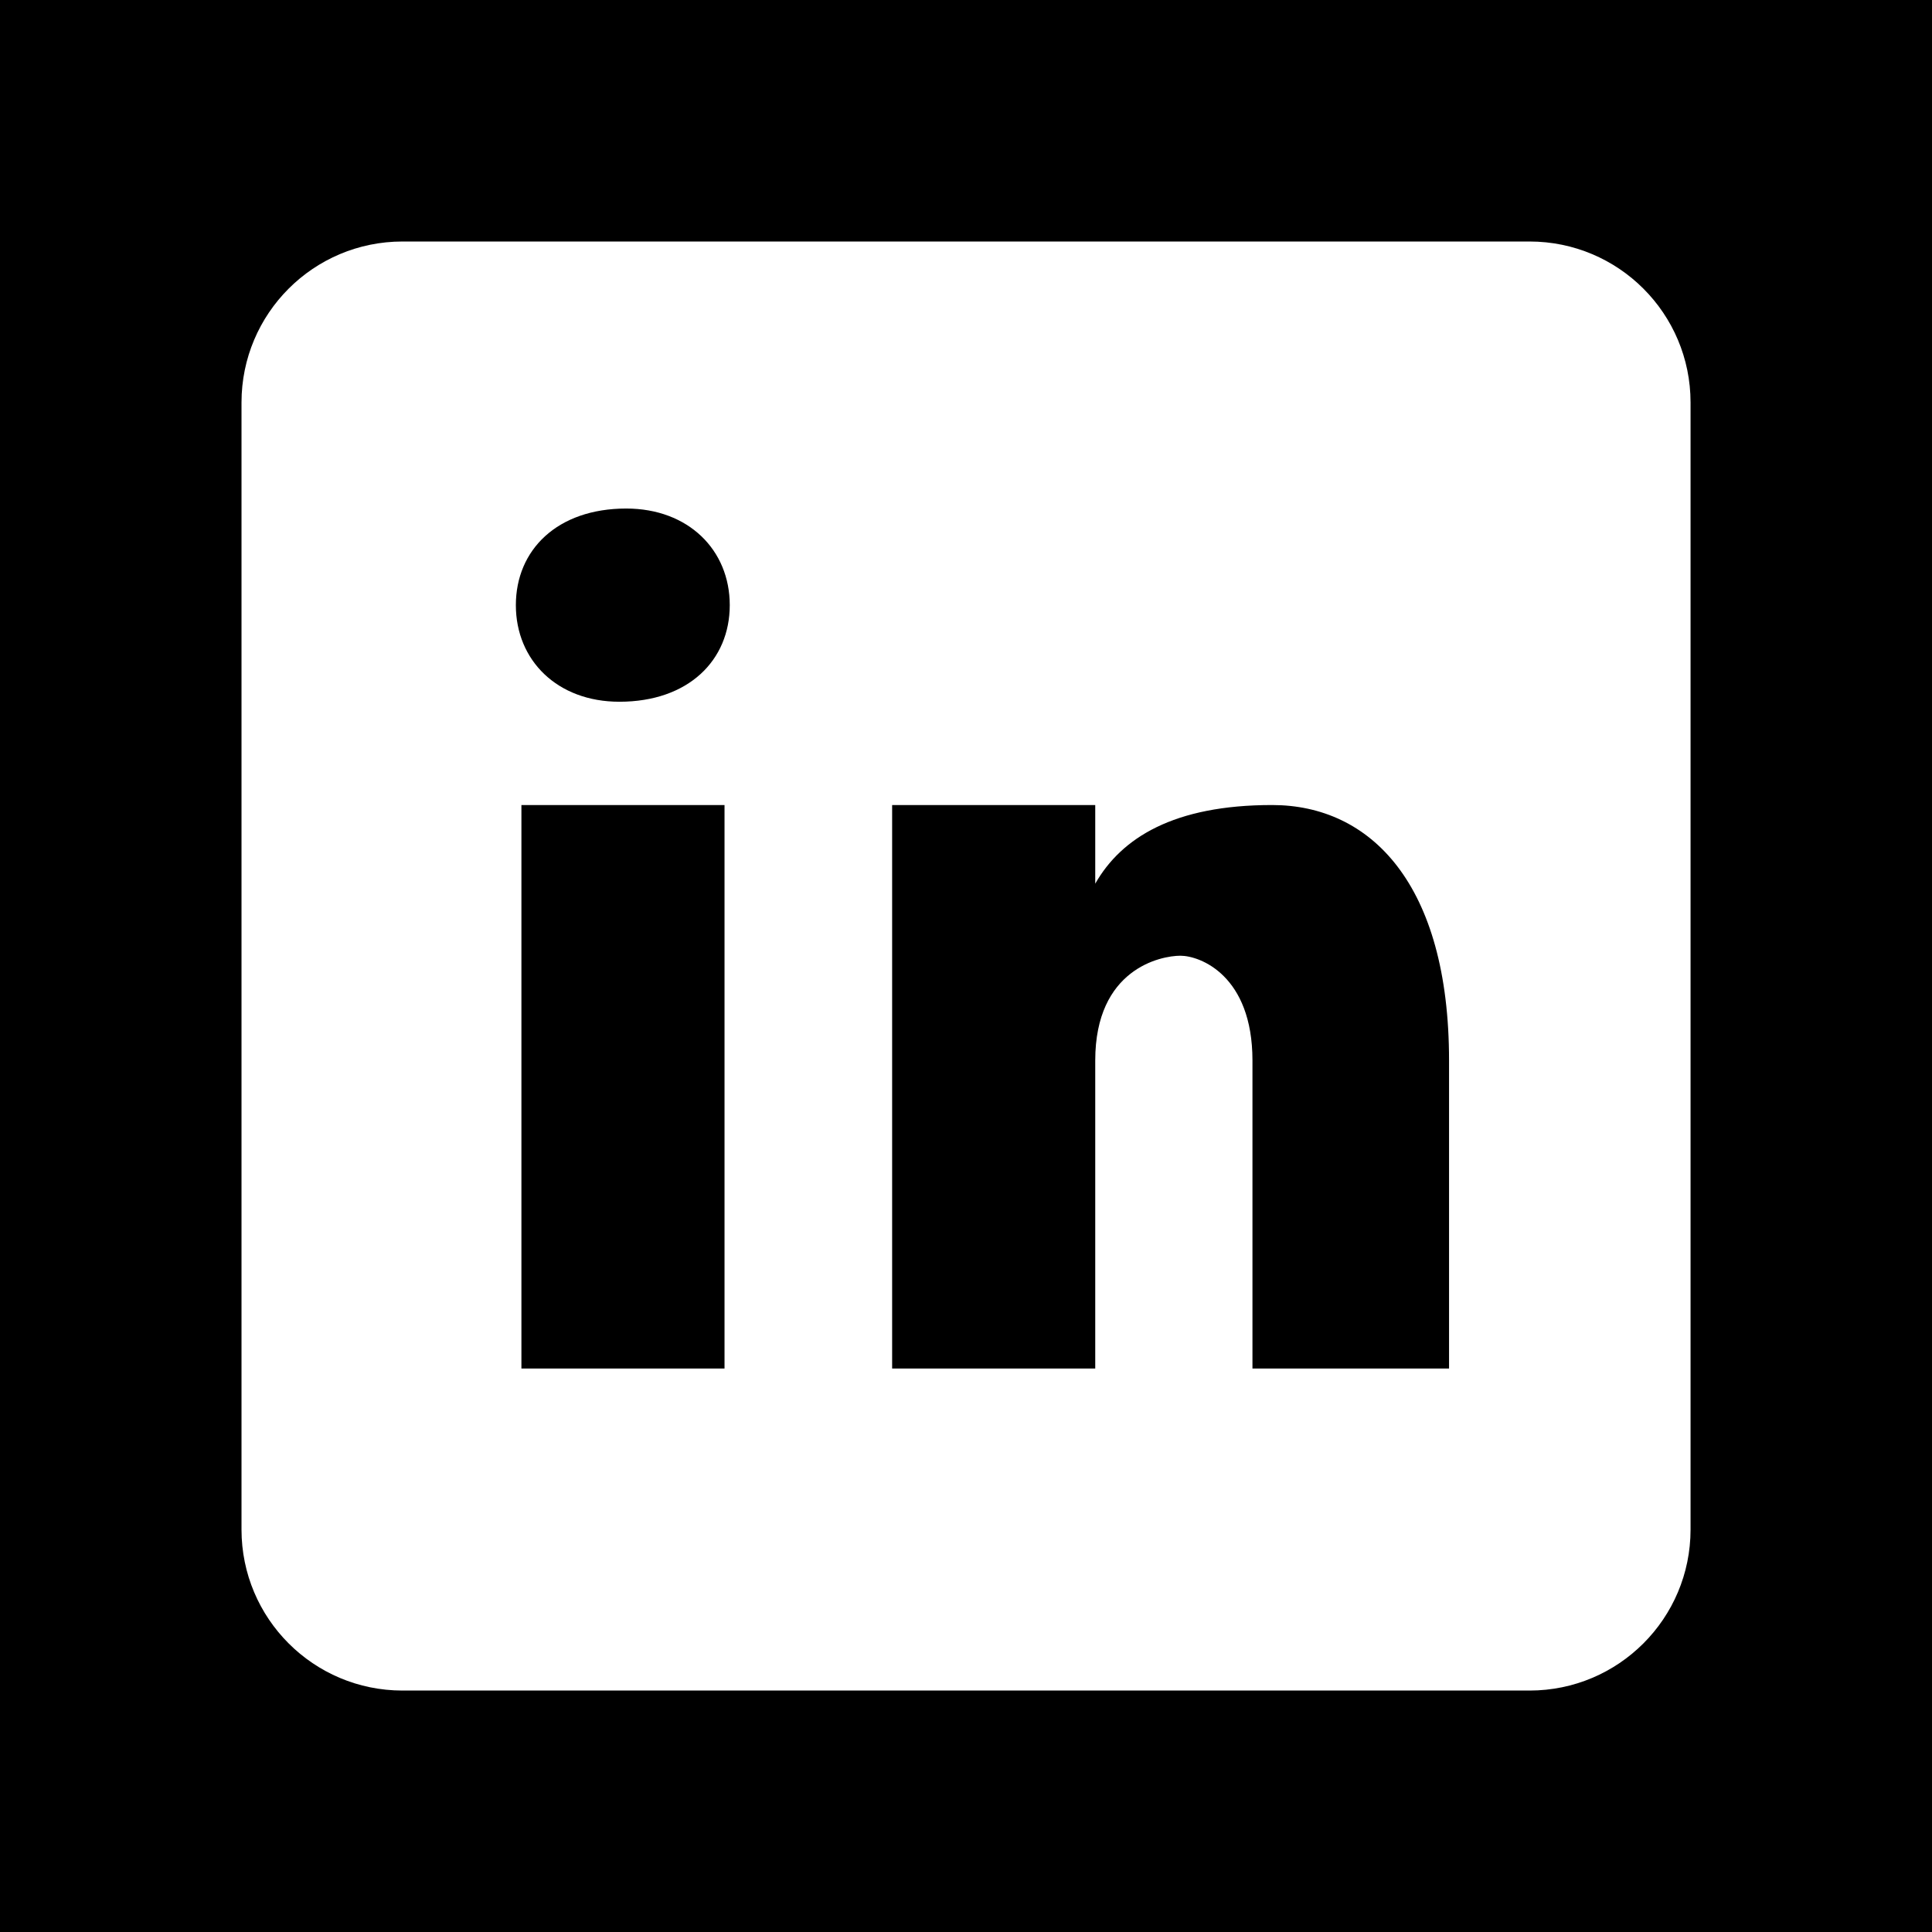 <svg xmlns="http://www.w3.org/2000/svg" xmlns:xlink="http://www.w3.org/1999/xlink" viewBox="0,0,256,256" width="48px" height="48px" fill-rule="nonzero"><g fill="#000000" fill-rule="nonzero" stroke="none" stroke-width="1" stroke-linecap="butt" stroke-linejoin="miter" stroke-miterlimit="10" stroke-dasharray="" stroke-dashoffset="0" font-family="none" font-weight="none" font-size="none" text-anchor="none" style="mix-blend-mode: normal"><path d="M0,256v-256h256v256z" id="bgRectangle"></path></g><g fill="#ffffff" fill-rule="nonzero" stroke="none" stroke-width="1" stroke-linecap="butt" stroke-linejoin="miter" stroke-miterlimit="10" stroke-dasharray="" stroke-dashoffset="0" font-family="none" font-weight="none" font-size="none" text-anchor="none" style="mix-blend-mode: normal"><g transform="scale(10.667,10.667)"><path d="M19,3h-14c-1.105,0 -2,0.895 -2,2v14c0,1.105 0.895,2 2,2h14c1.105,0 2,-0.895 2,-2v-14c0,-1.105 -0.895,-2 -2,-2zM9,17h-2.523v-7h2.523zM7.694,8.717c-0.771,0 -1.286,-0.514 -1.286,-1.2c0,-0.686 0.514,-1.2 1.371,-1.2c0.771,0 1.286,0.514 1.286,1.2c0,0.686 -0.514,1.2 -1.371,1.2zM18,17h-2.442v-3.826c0,-1.058 -0.651,-1.302 -0.895,-1.302c-0.244,0 -1.058,0.163 -1.058,1.302c0,0.163 0,3.826 0,3.826h-2.523v-7h2.523v0.977c0.325,-0.57 0.976,-0.977 2.197,-0.977c1.221,0 2.198,0.977 2.198,3.174z"></path></g></g></svg>